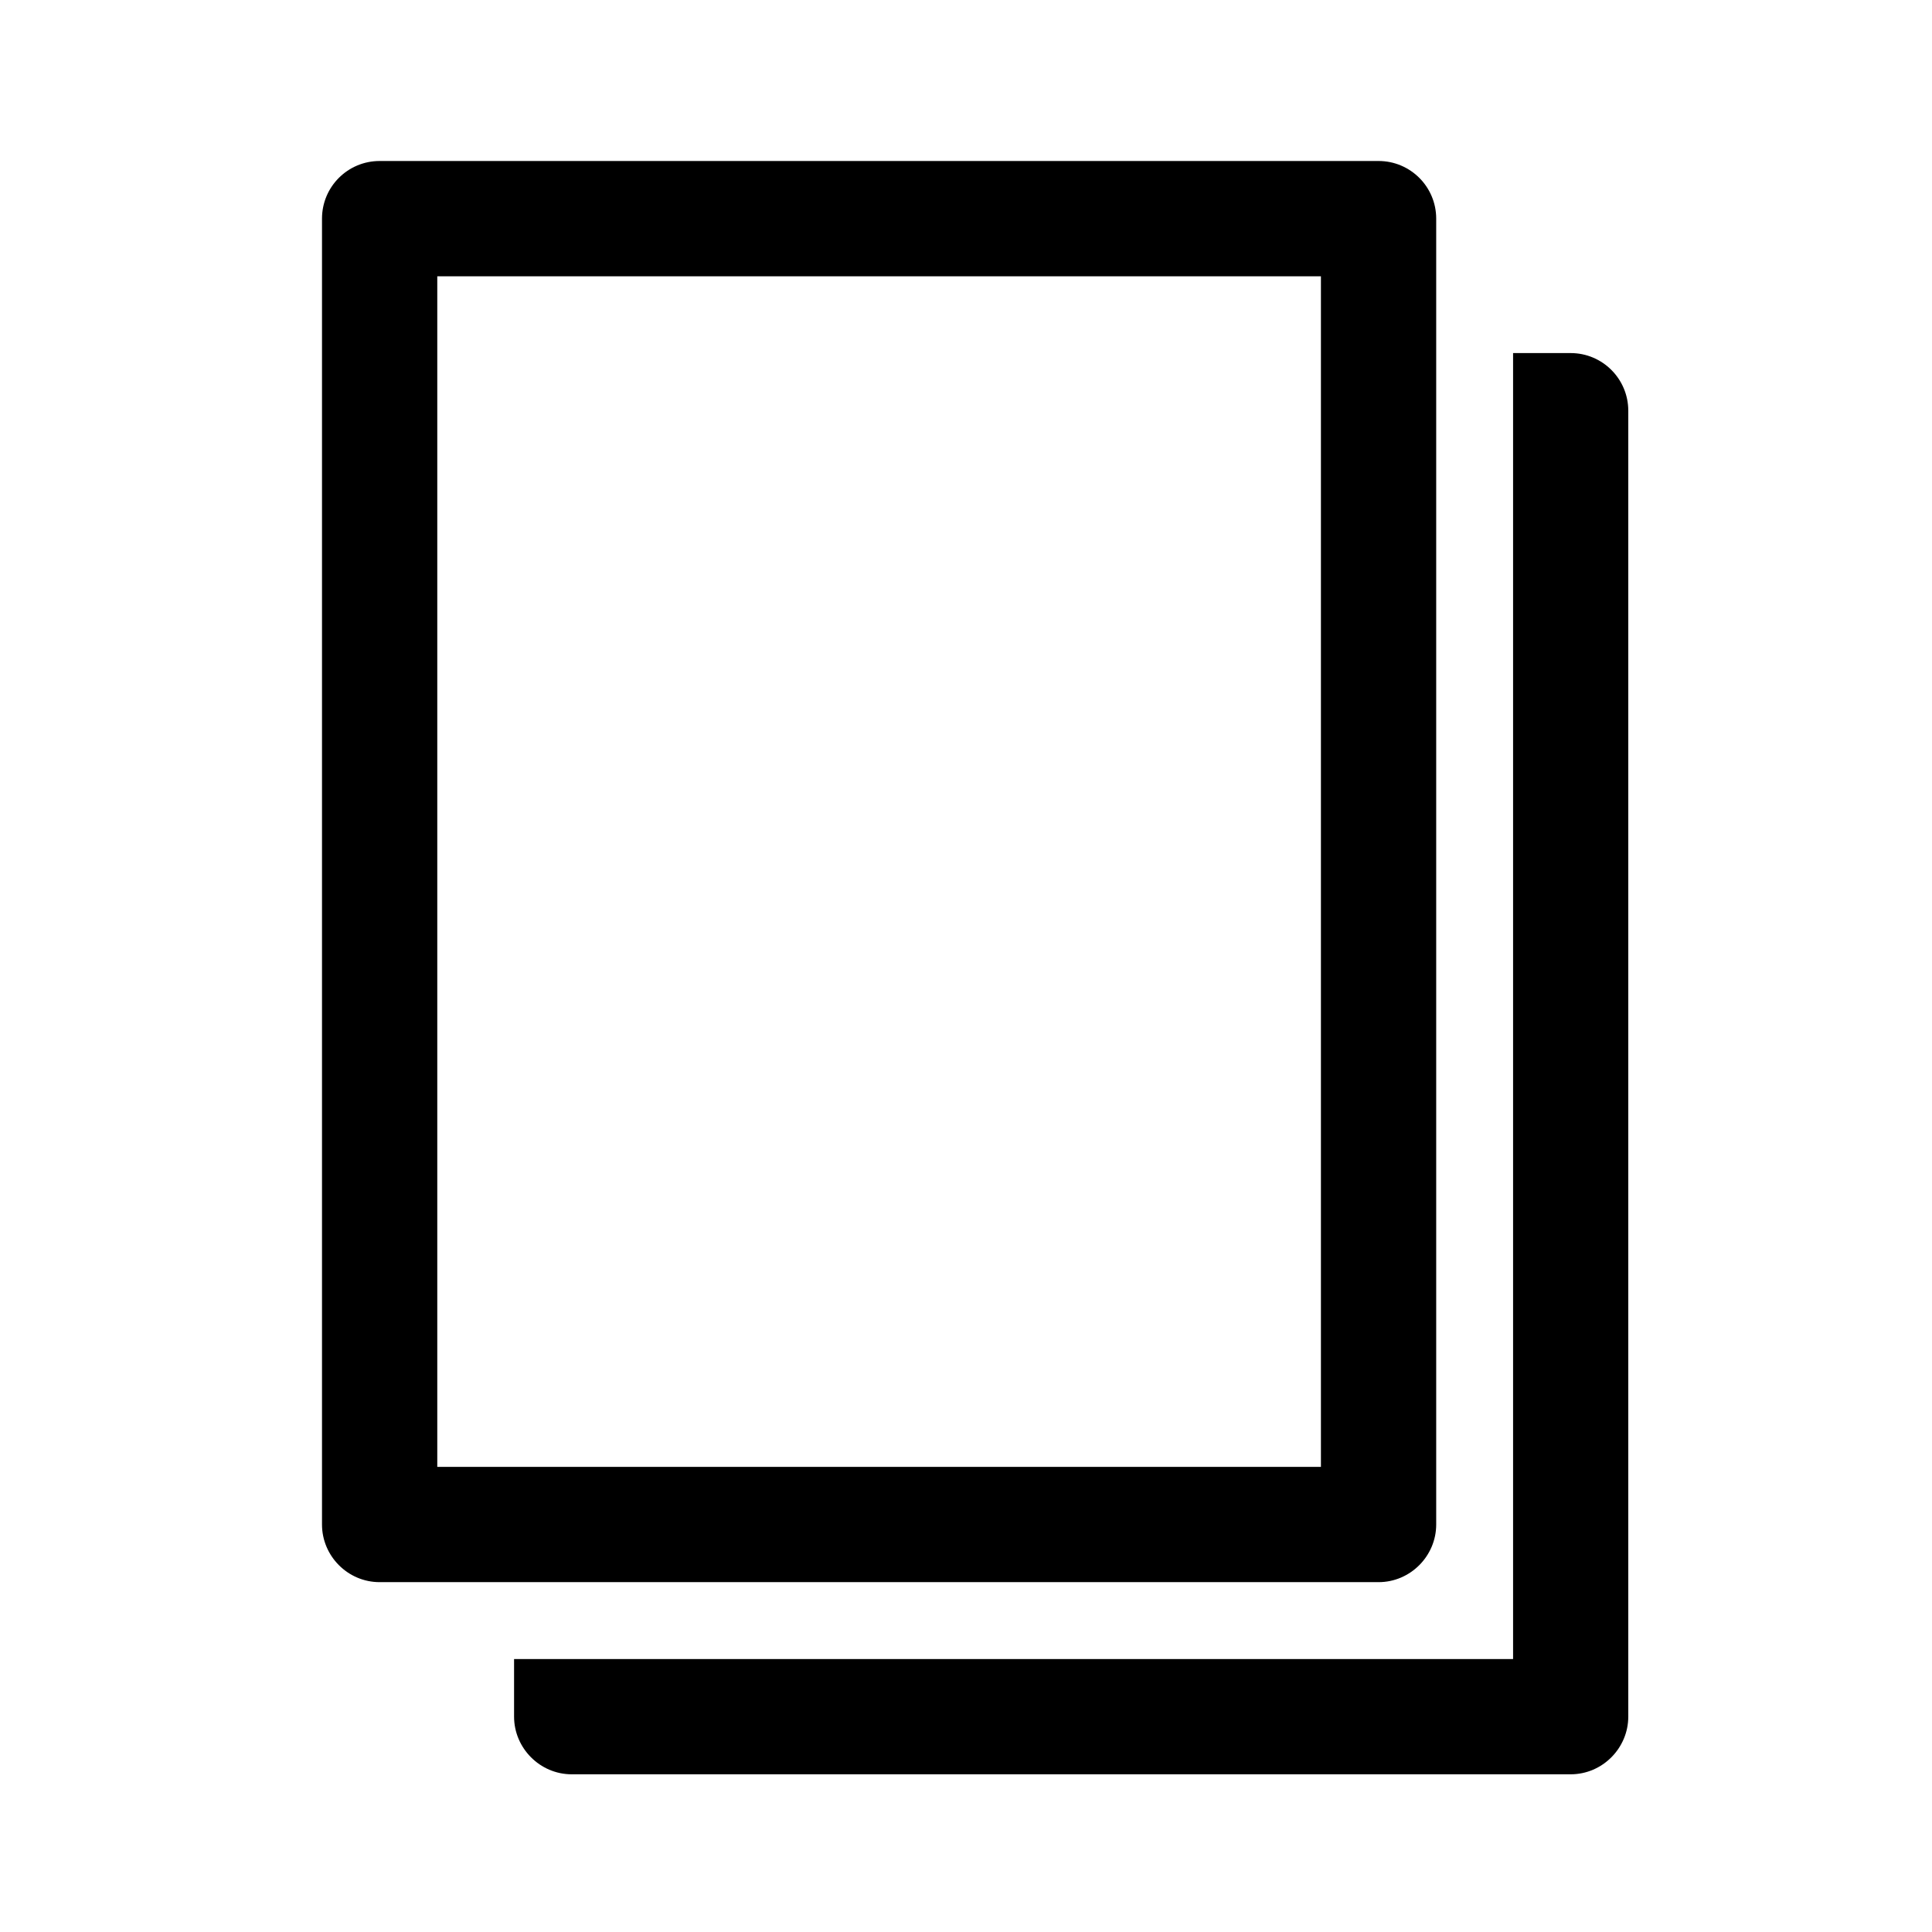 <svg width="24" height="24" viewBox="0 0 24 24" fill="none" xmlns="http://www.w3.org/2000/svg">
<path fill-rule="evenodd" clip-rule="evenodd" d="M17.125 2C17.52 2 17.841 2.32 17.841 2.716V18.938C17.841 19.329 17.52 19.654 17.125 19.654H4.716C4.32 19.654 4 19.329 4 18.938V2.716C4 2.32 4.32 2 4.716 2H17.125ZM16.409 3.432H5.432V18.222H16.409V3.432ZM19.511 4.386C19.907 4.386 20.227 4.707 20.227 5.102V21.325C20.227 21.715 19.907 22.041 19.511 22.041H7.102C6.707 22.041 6.386 21.715 6.386 21.325V20.609H18.796V4.386H19.511Z" fill="currentColor"/>
</svg>
